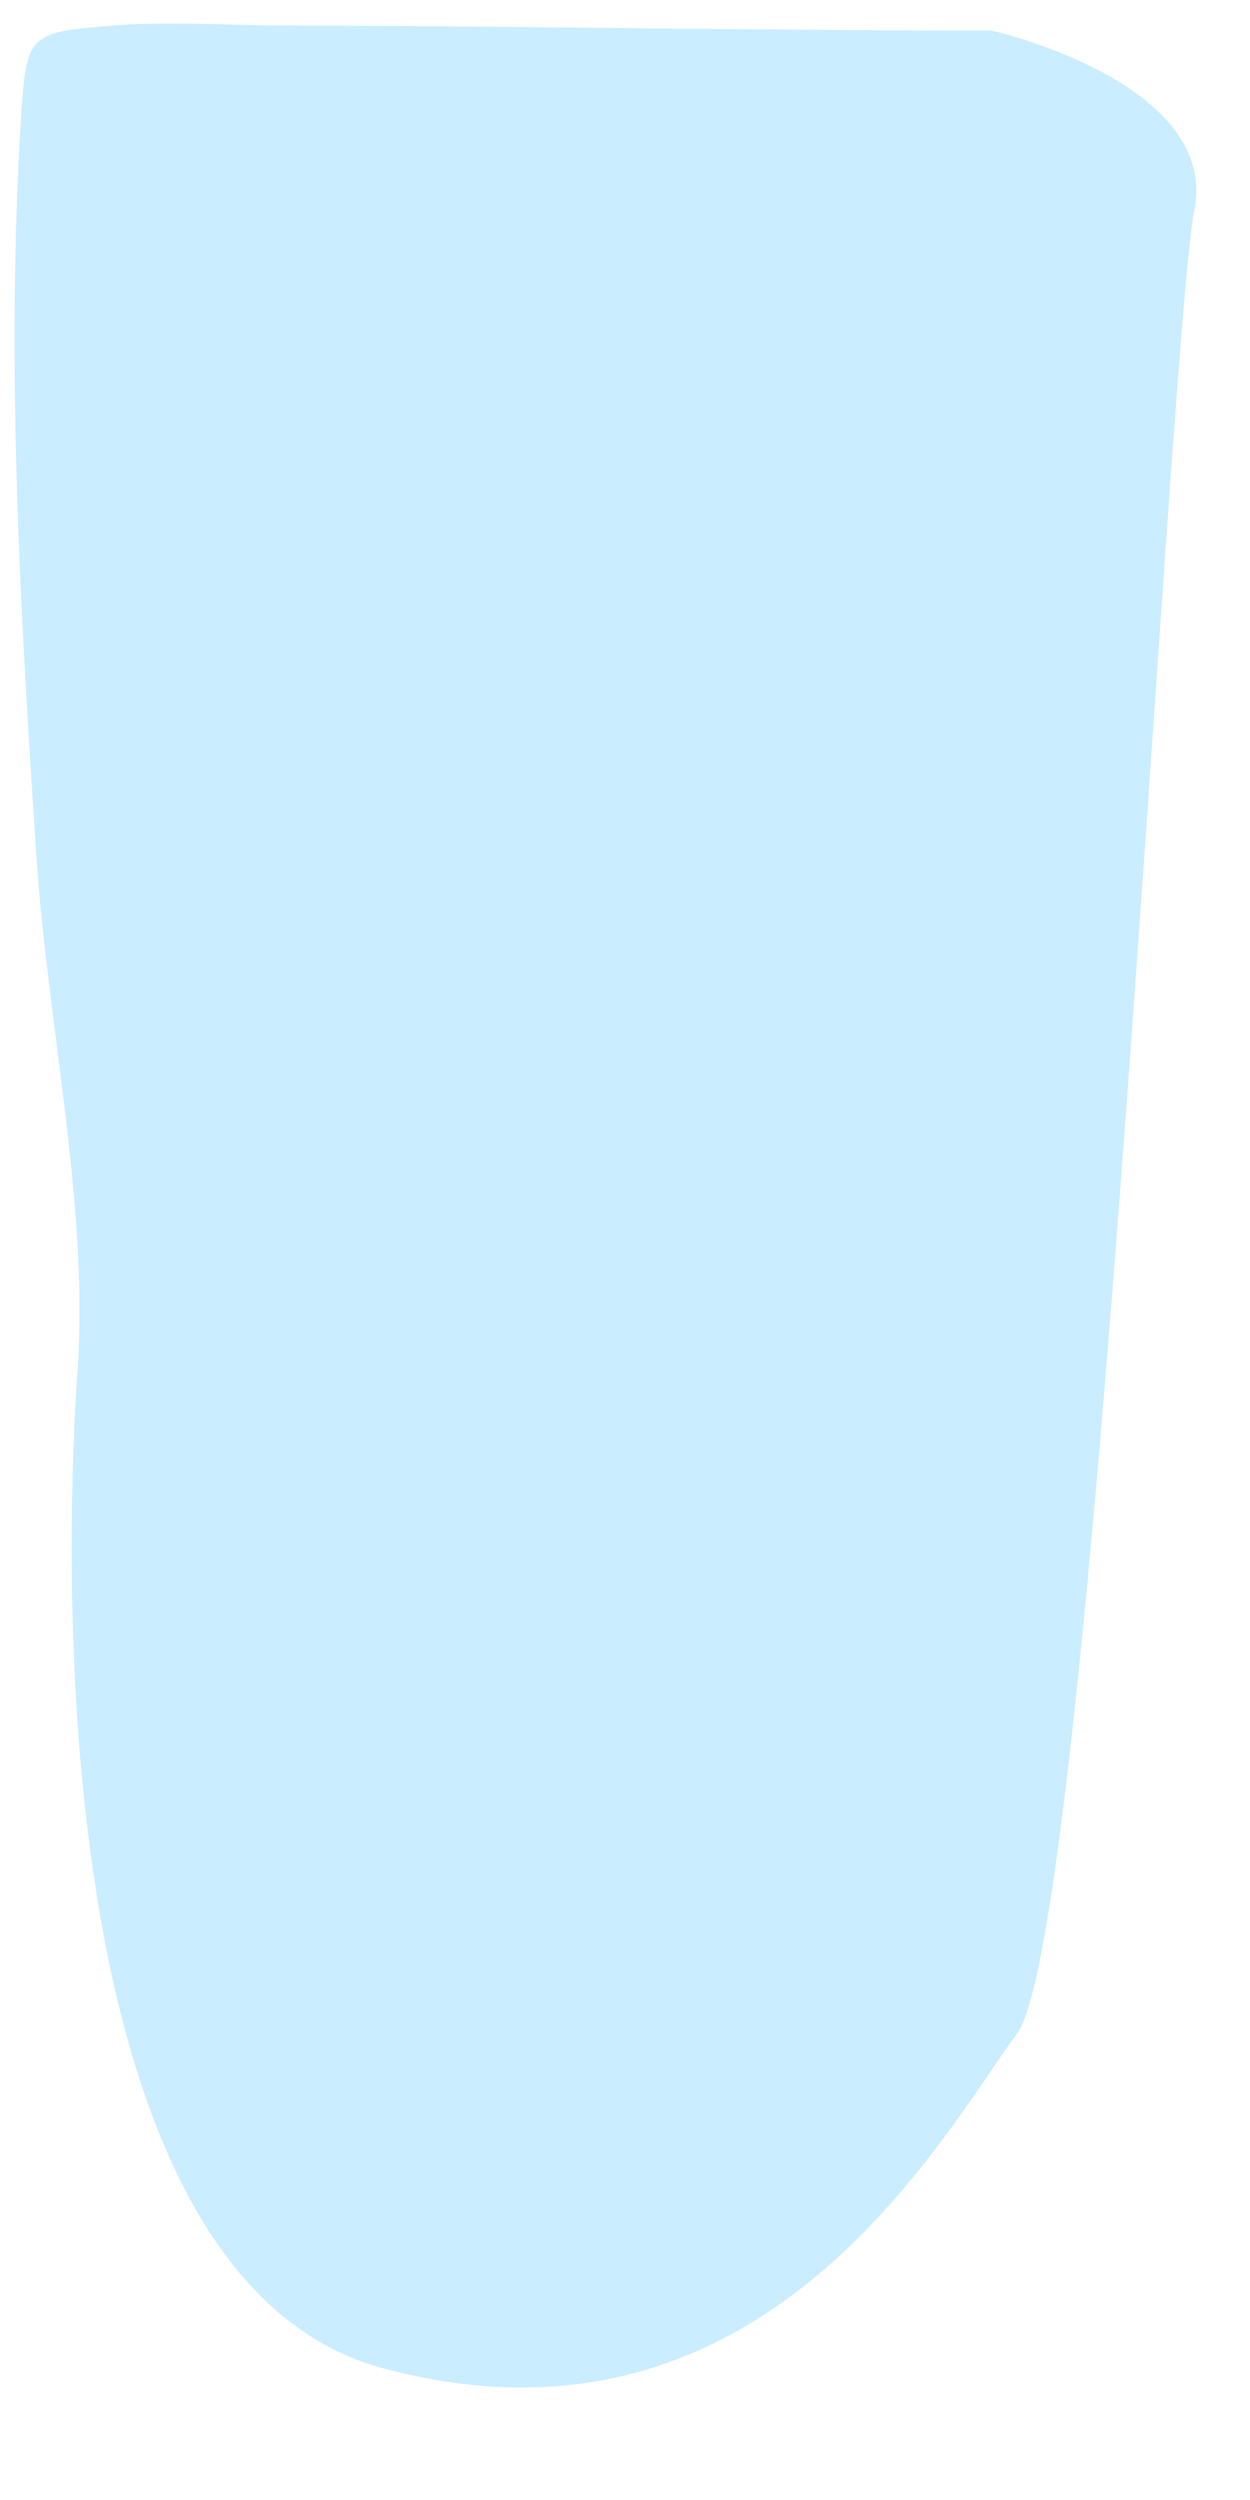 <svg width="16" height="32" viewBox="0 0 16 32" fill="none" xmlns="http://www.w3.org/2000/svg">
<path opacity="0.83" d="M0.488 0.537C0.637 0.4 0.898 0.373 1.381 0.332C2.12 0.268 2.886 0.323 3.63 0.327C6.65 0.332 9.67 0.391 12.69 0.391C12.69 0.391 15.611 1.049 15.287 2.692C14.962 4.335 13.989 24.722 13.015 26.036C12.041 27.351 9.769 31.627 4.897 30.312C0.024 28.998 0.997 17.488 0.997 17.488C1.128 15.402 0.61 13.093 0.47 11.012C0.263 7.917 0.082 4.796 0.258 1.697C0.299 1.017 0.312 0.702 0.488 0.537Z" fill="#C0EAFF"/>
</svg>
